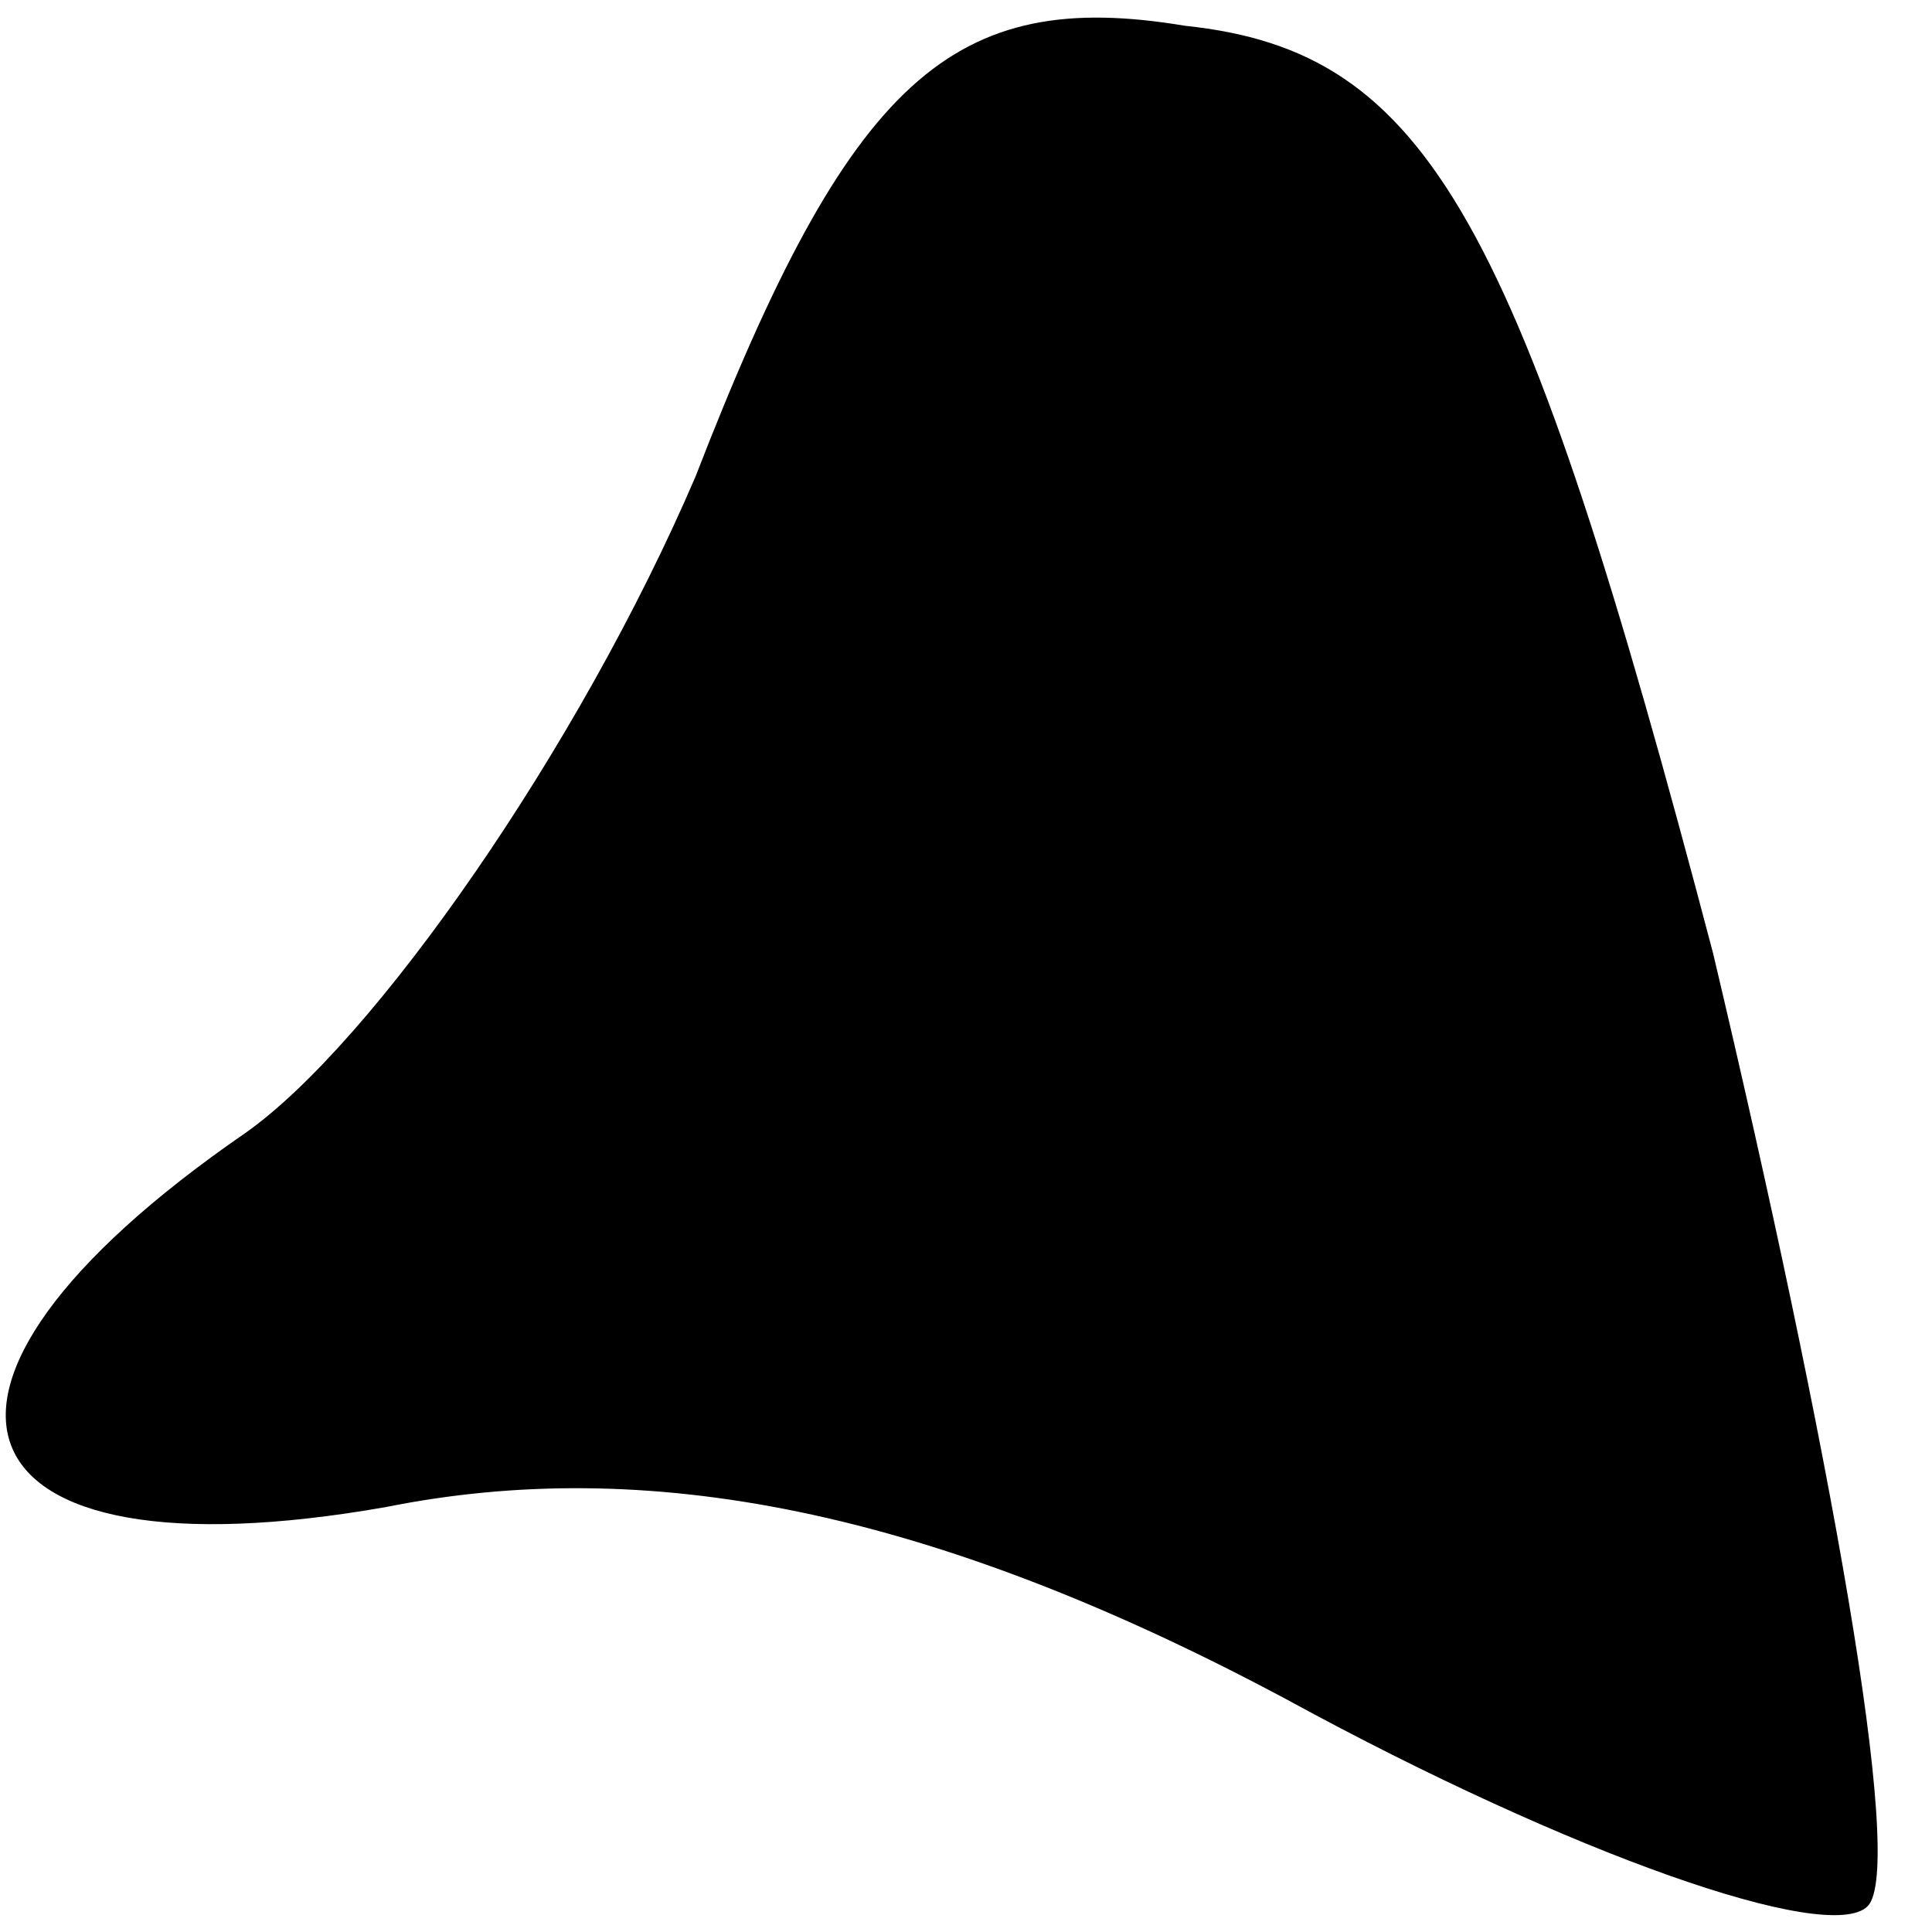 <?xml version="1.0" standalone="no"?>
<!DOCTYPE svg PUBLIC "-//W3C//DTD SVG 20010904//EN"
 "http://www.w3.org/TR/2001/REC-SVG-20010904/DTD/svg10.dtd">
<svg version="1.0" xmlns="http://www.w3.org/2000/svg"
 width="15pt" height="15pt" viewBox="0 0 15 15"
 preserveAspectRatio="xMidYMid meet">
<g transform="translate(0,15) scale(0.1,-0.1)"
fill="#000000" stroke="none">
<path fill="#000000" stroke="none" d="M54 113 c-9 -21 -25 -44 -35 -51 -29
-20 -23 -35 11 -29 20 4 42 0 70 -15 22 -12 42 -19 45 -16 3 3 -3 36 -12 74
-15 57 -22 70 -41 72 -18 3 -26 -4 -38 -35z"/>
</g>
</svg>
